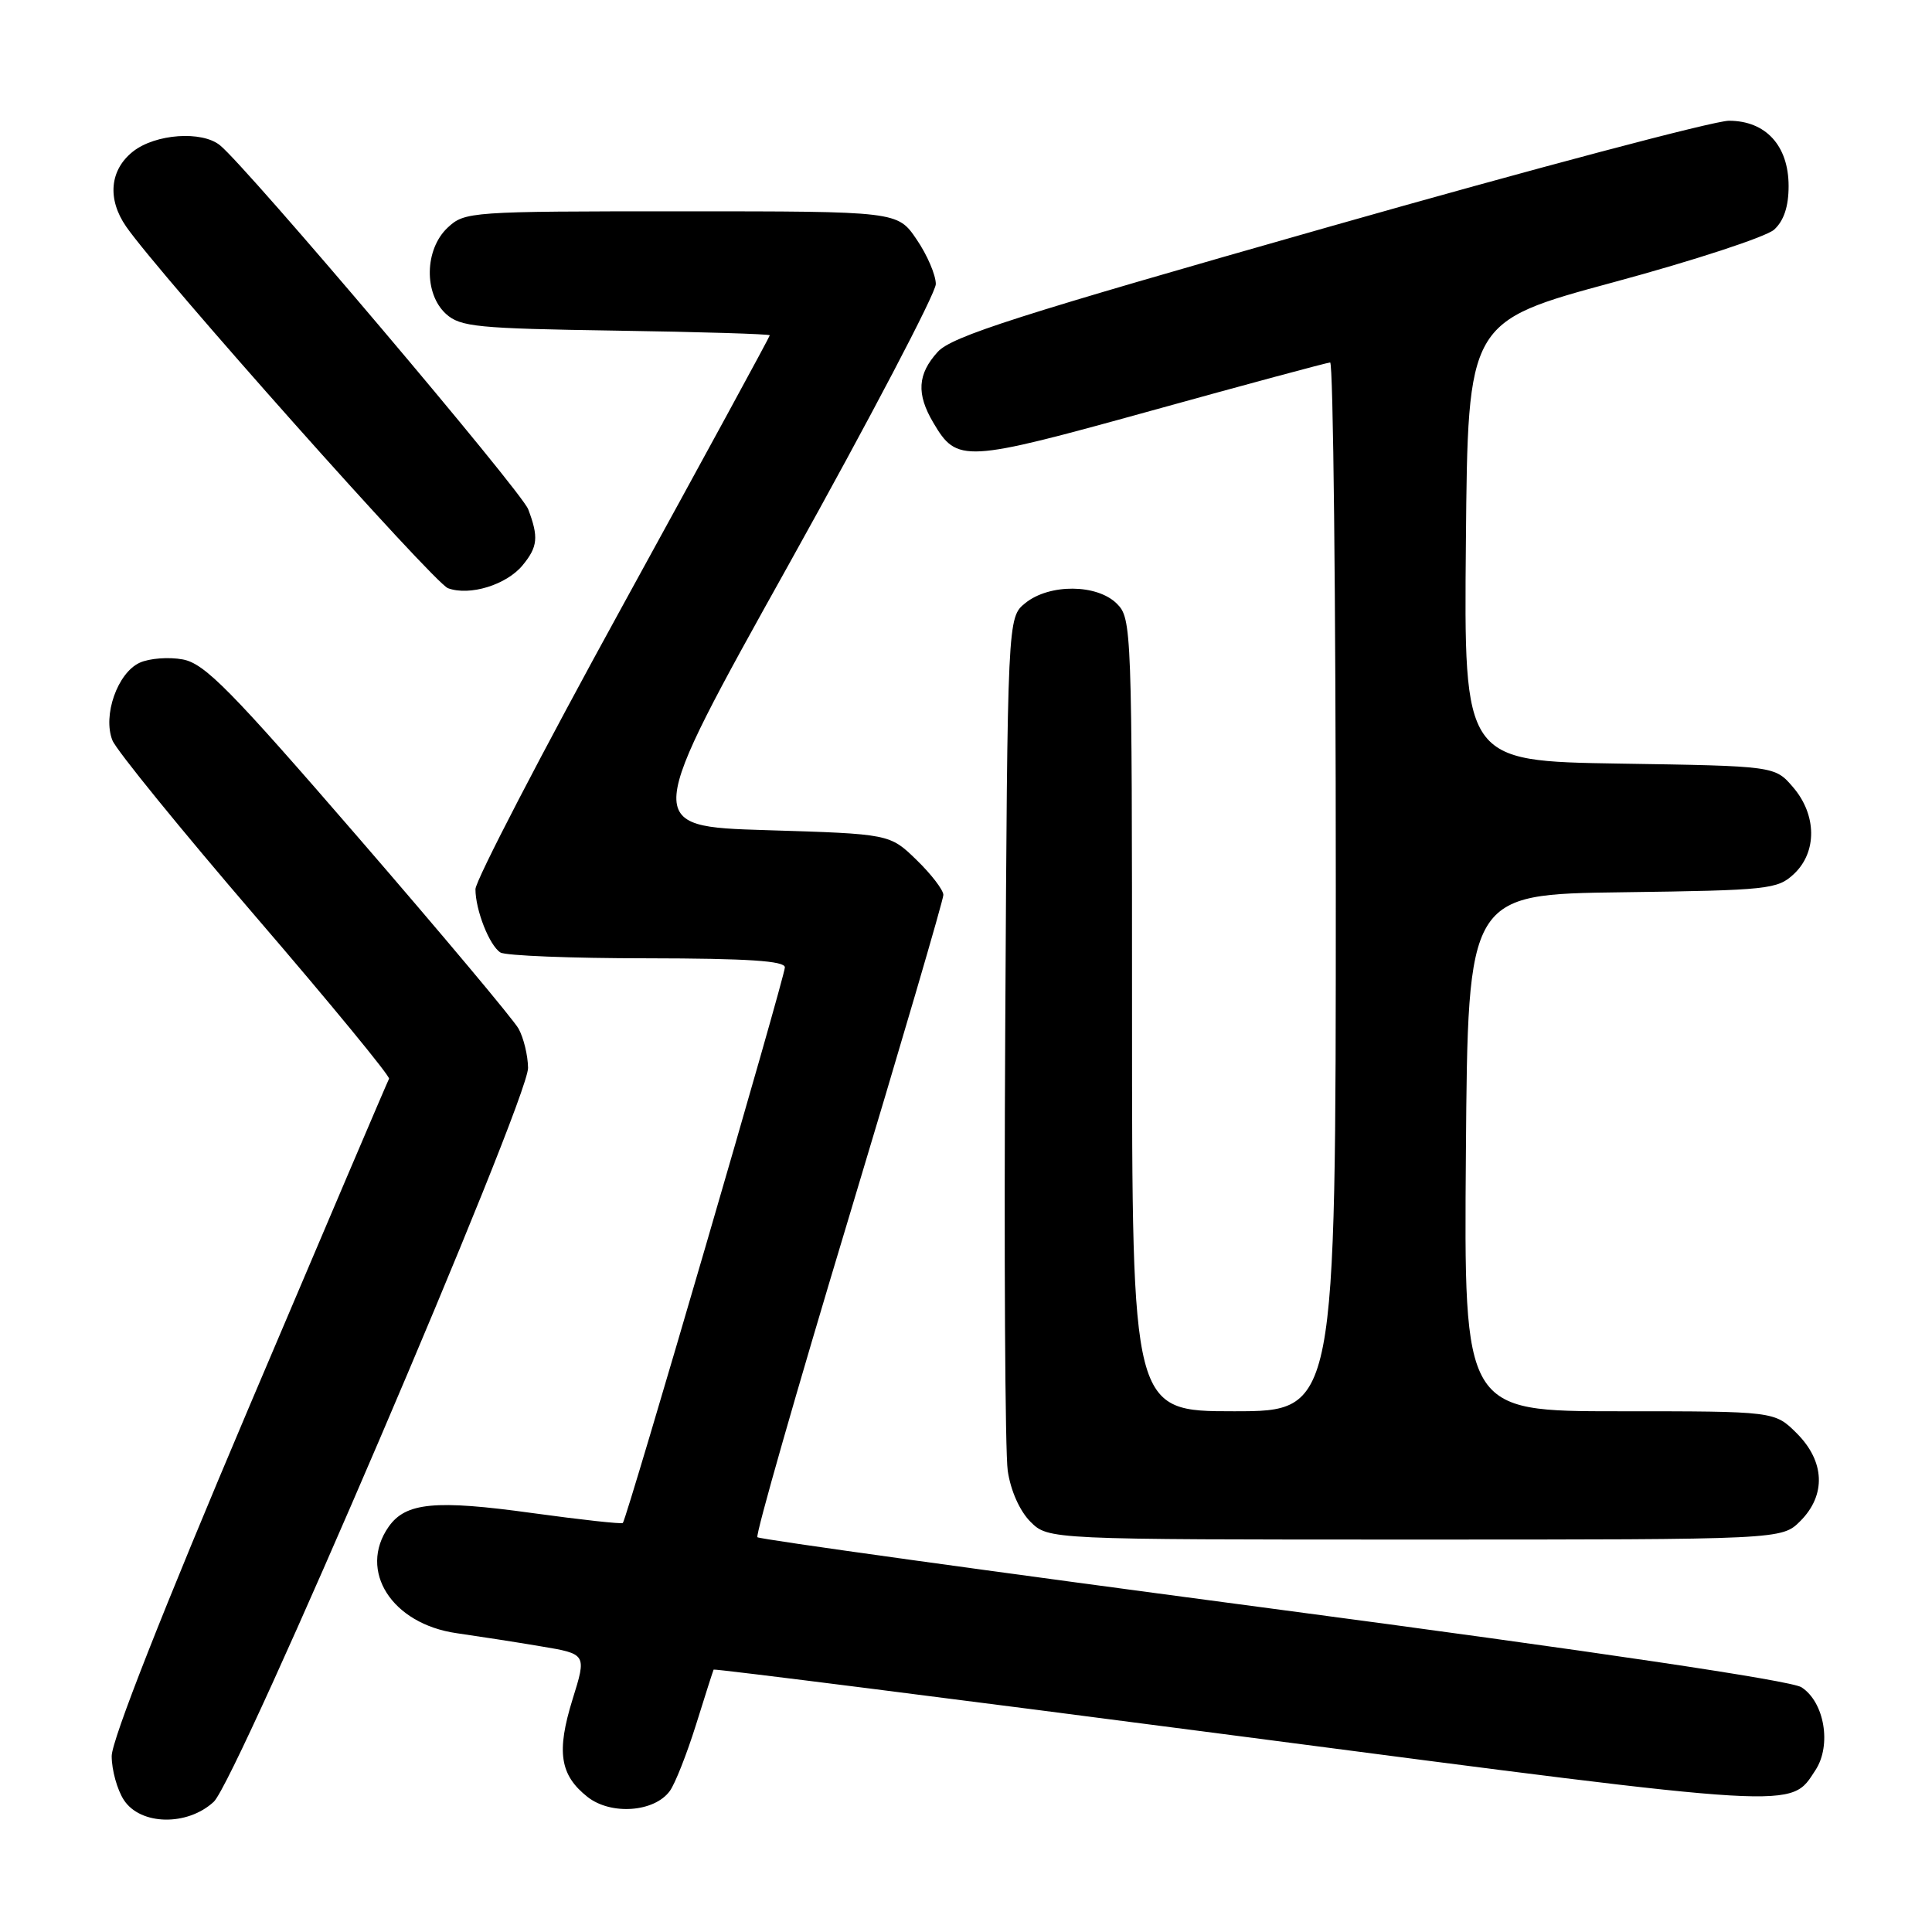 <?xml version="1.0" encoding="UTF-8" standalone="no"?>
<!DOCTYPE svg PUBLIC "-//W3C//DTD SVG 1.1//EN" "http://www.w3.org/Graphics/SVG/1.1/DTD/svg11.dtd" >
<svg xmlns="http://www.w3.org/2000/svg" xmlns:xlink="http://www.w3.org/1999/xlink" version="1.1" viewBox="0 0 256 256">
 <g >
 <path fill="currentColor"
d=" M 28.32 238.75 C 31.43 235.87 70.02 145.76 69.97 141.50 C 69.95 139.85 69.38 137.51 68.71 136.30 C 68.03 135.09 58.51 123.73 47.55 111.06 C 30.53 91.38 27.13 87.93 24.23 87.38 C 22.37 87.03 19.80 87.23 18.52 87.81 C 15.57 89.15 13.58 94.82 14.90 98.11 C 15.43 99.42 23.97 109.92 33.87 121.44 C 43.78 132.96 51.73 142.64 51.55 142.94 C 51.37 143.25 43.03 162.81 33.01 186.42 C 21.56 213.42 14.80 230.59 14.80 232.69 C 14.80 234.54 15.53 237.16 16.42 238.52 C 18.62 241.87 24.82 241.99 28.32 238.75 Z  M 88.75 237.32 C 89.45 236.37 91.00 232.43 92.22 228.55 C 93.43 224.67 94.48 221.38 94.56 221.23 C 94.64 221.09 126.10 225.07 164.48 230.08 C 239.05 239.82 237.18 239.71 240.56 234.55 C 242.72 231.25 241.75 225.53 238.70 223.57 C 237.32 222.68 211.40 218.83 168.68 213.17 C 131.38 208.23 100.63 203.97 100.36 203.69 C 100.08 203.42 105.51 184.42 112.43 161.48 C 119.34 138.54 125.00 119.24 125.00 118.58 C 125.00 117.93 123.40 115.84 121.45 113.95 C 117.90 110.50 117.90 110.50 101.54 110.00 C 85.17 109.50 85.17 109.50 104.59 74.66 C 115.26 55.50 124.00 38.84 124.00 37.64 C 124.00 36.44 122.86 33.78 121.46 31.73 C 118.93 28.00 118.93 28.00 90.28 28.00 C 62.24 28.00 61.58 28.05 59.31 30.17 C 56.25 33.05 56.15 38.92 59.10 41.60 C 61.00 43.31 63.20 43.53 81.60 43.81 C 92.82 43.98 102.00 44.26 102.00 44.43 C 102.00 44.61 93.22 60.73 82.50 80.26 C 71.77 99.79 63.00 116.69 63.00 117.82 C 63.00 120.59 64.85 125.29 66.31 126.21 C 66.97 126.63 75.71 126.98 85.75 126.98 C 99.11 127.00 104.00 127.32 104.00 128.18 C 104.00 129.43 83.05 201.28 82.53 201.80 C 82.37 201.97 76.97 201.37 70.55 200.49 C 57.69 198.71 53.76 199.08 51.50 202.30 C 47.41 208.14 51.92 215.19 60.53 216.41 C 63.26 216.80 68.25 217.57 71.62 218.14 C 77.74 219.16 77.74 219.16 75.87 225.16 C 73.71 232.12 74.18 235.21 77.86 238.11 C 80.96 240.54 86.70 240.13 88.75 237.32 Z  M 238.55 201.55 C 241.99 198.10 241.81 193.65 238.08 189.92 C 235.15 187.00 235.15 187.00 214.56 187.00 C 193.97 187.00 193.97 187.00 194.24 152.75 C 194.50 118.50 194.50 118.50 214.96 118.23 C 234.33 117.97 235.54 117.84 237.71 115.80 C 240.79 112.91 240.74 107.97 237.59 104.31 C 235.18 101.50 235.18 101.50 214.57 101.18 C 193.97 100.85 193.97 100.85 194.24 71.74 C 194.50 42.62 194.50 42.62 213.83 37.39 C 224.46 34.52 234.02 31.38 235.08 30.43 C 236.37 29.26 237.00 27.36 237.00 24.66 C 237.00 19.31 233.98 16.00 229.09 16.00 C 227.13 16.00 203.24 22.33 176.01 30.08 C 134.76 41.81 126.12 44.57 124.25 46.63 C 121.57 49.58 121.41 52.19 123.67 56.01 C 126.82 61.35 127.70 61.30 152.55 54.42 C 165.17 50.92 175.84 48.05 176.25 48.03 C 176.66 48.01 177.00 79.27 177.00 117.50 C 177.00 187.00 177.00 187.00 163.50 187.00 C 150.00 187.00 150.00 187.00 150.00 134.50 C 150.00 83.33 149.95 81.95 148.00 80.00 C 145.37 77.37 139.05 77.33 135.86 79.91 C 133.50 81.82 133.50 81.82 133.20 136.16 C 133.03 166.05 133.18 192.47 133.53 194.88 C 133.91 197.50 135.11 200.20 136.53 201.63 C 138.91 204.00 138.91 204.00 187.50 204.00 C 236.09 204.00 236.09 204.00 238.55 201.55 Z  M 69.25 74.90 C 71.26 72.46 71.39 71.17 69.99 67.48 C 69.08 65.07 32.77 22.19 29.15 19.25 C 26.75 17.30 20.61 17.73 17.63 20.07 C 14.54 22.51 14.18 26.37 16.72 30.03 C 21.15 36.42 57.49 77.25 59.36 77.94 C 62.23 79.00 67.11 77.50 69.25 74.90 Z "/>
</g>
</svg>